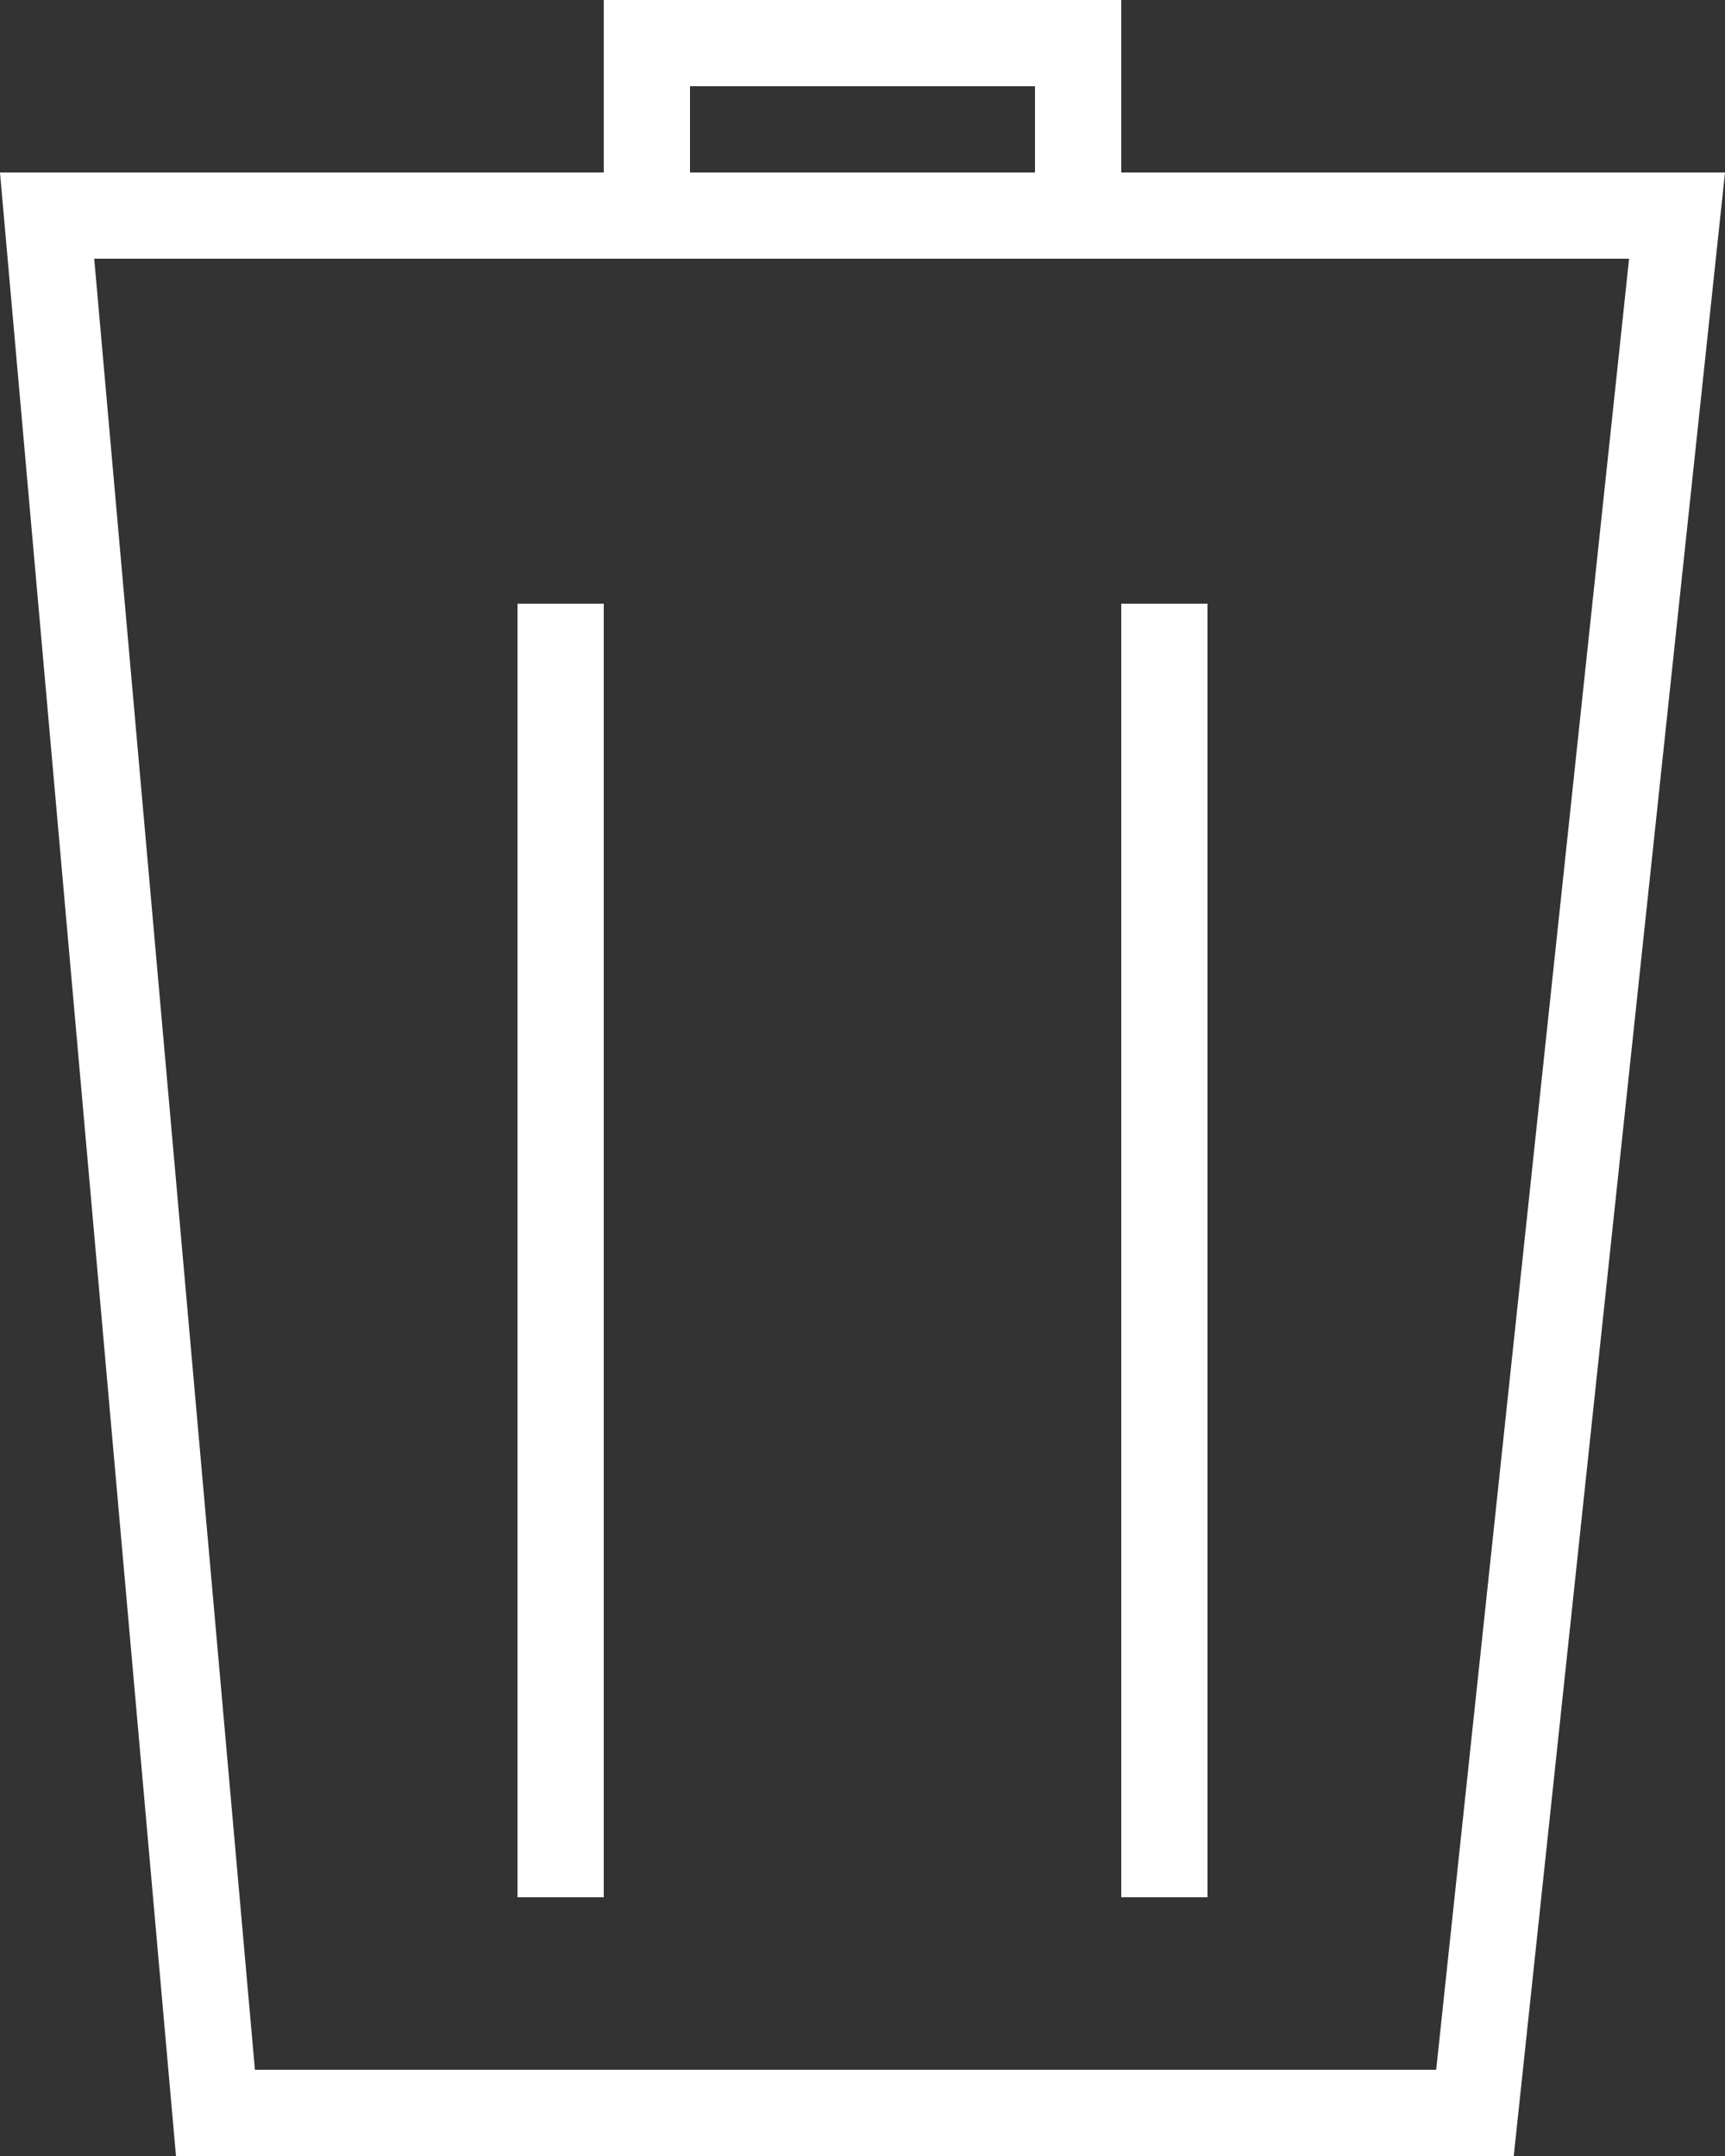 <svg width="20" height="25" viewBox="0 0 20 25" fill="none" xmlns="http://www.w3.org/2000/svg">
<rect x="0" y="0" width="20" height="25" fill="#333333" stroke="none"/>
<path d="M2.498 24.5L0.546 2.5H19.444L17.101 24.5H2.498Z" stroke="white"/>
<line x1="6.5" y1="7" x2="6.5" y2="22" stroke="white"/>
<line x1="6.5" y1="7" x2="6.5" y2="22" stroke="white"/>
<line x1="6.5" y1="7" x2="6.5" y2="22" stroke="white"/>
<line x1="13.5" y1="7" x2="13.5" y2="22" stroke="white"/>
<line x1="13.5" y1="7" x2="13.5" y2="22" stroke="white"/>
<line x1="13.5" y1="7" x2="13.5" y2="22" stroke="white"/>
<rect x="7.5" y="0.5" width="5" height="2" stroke="white"/>
</svg>
